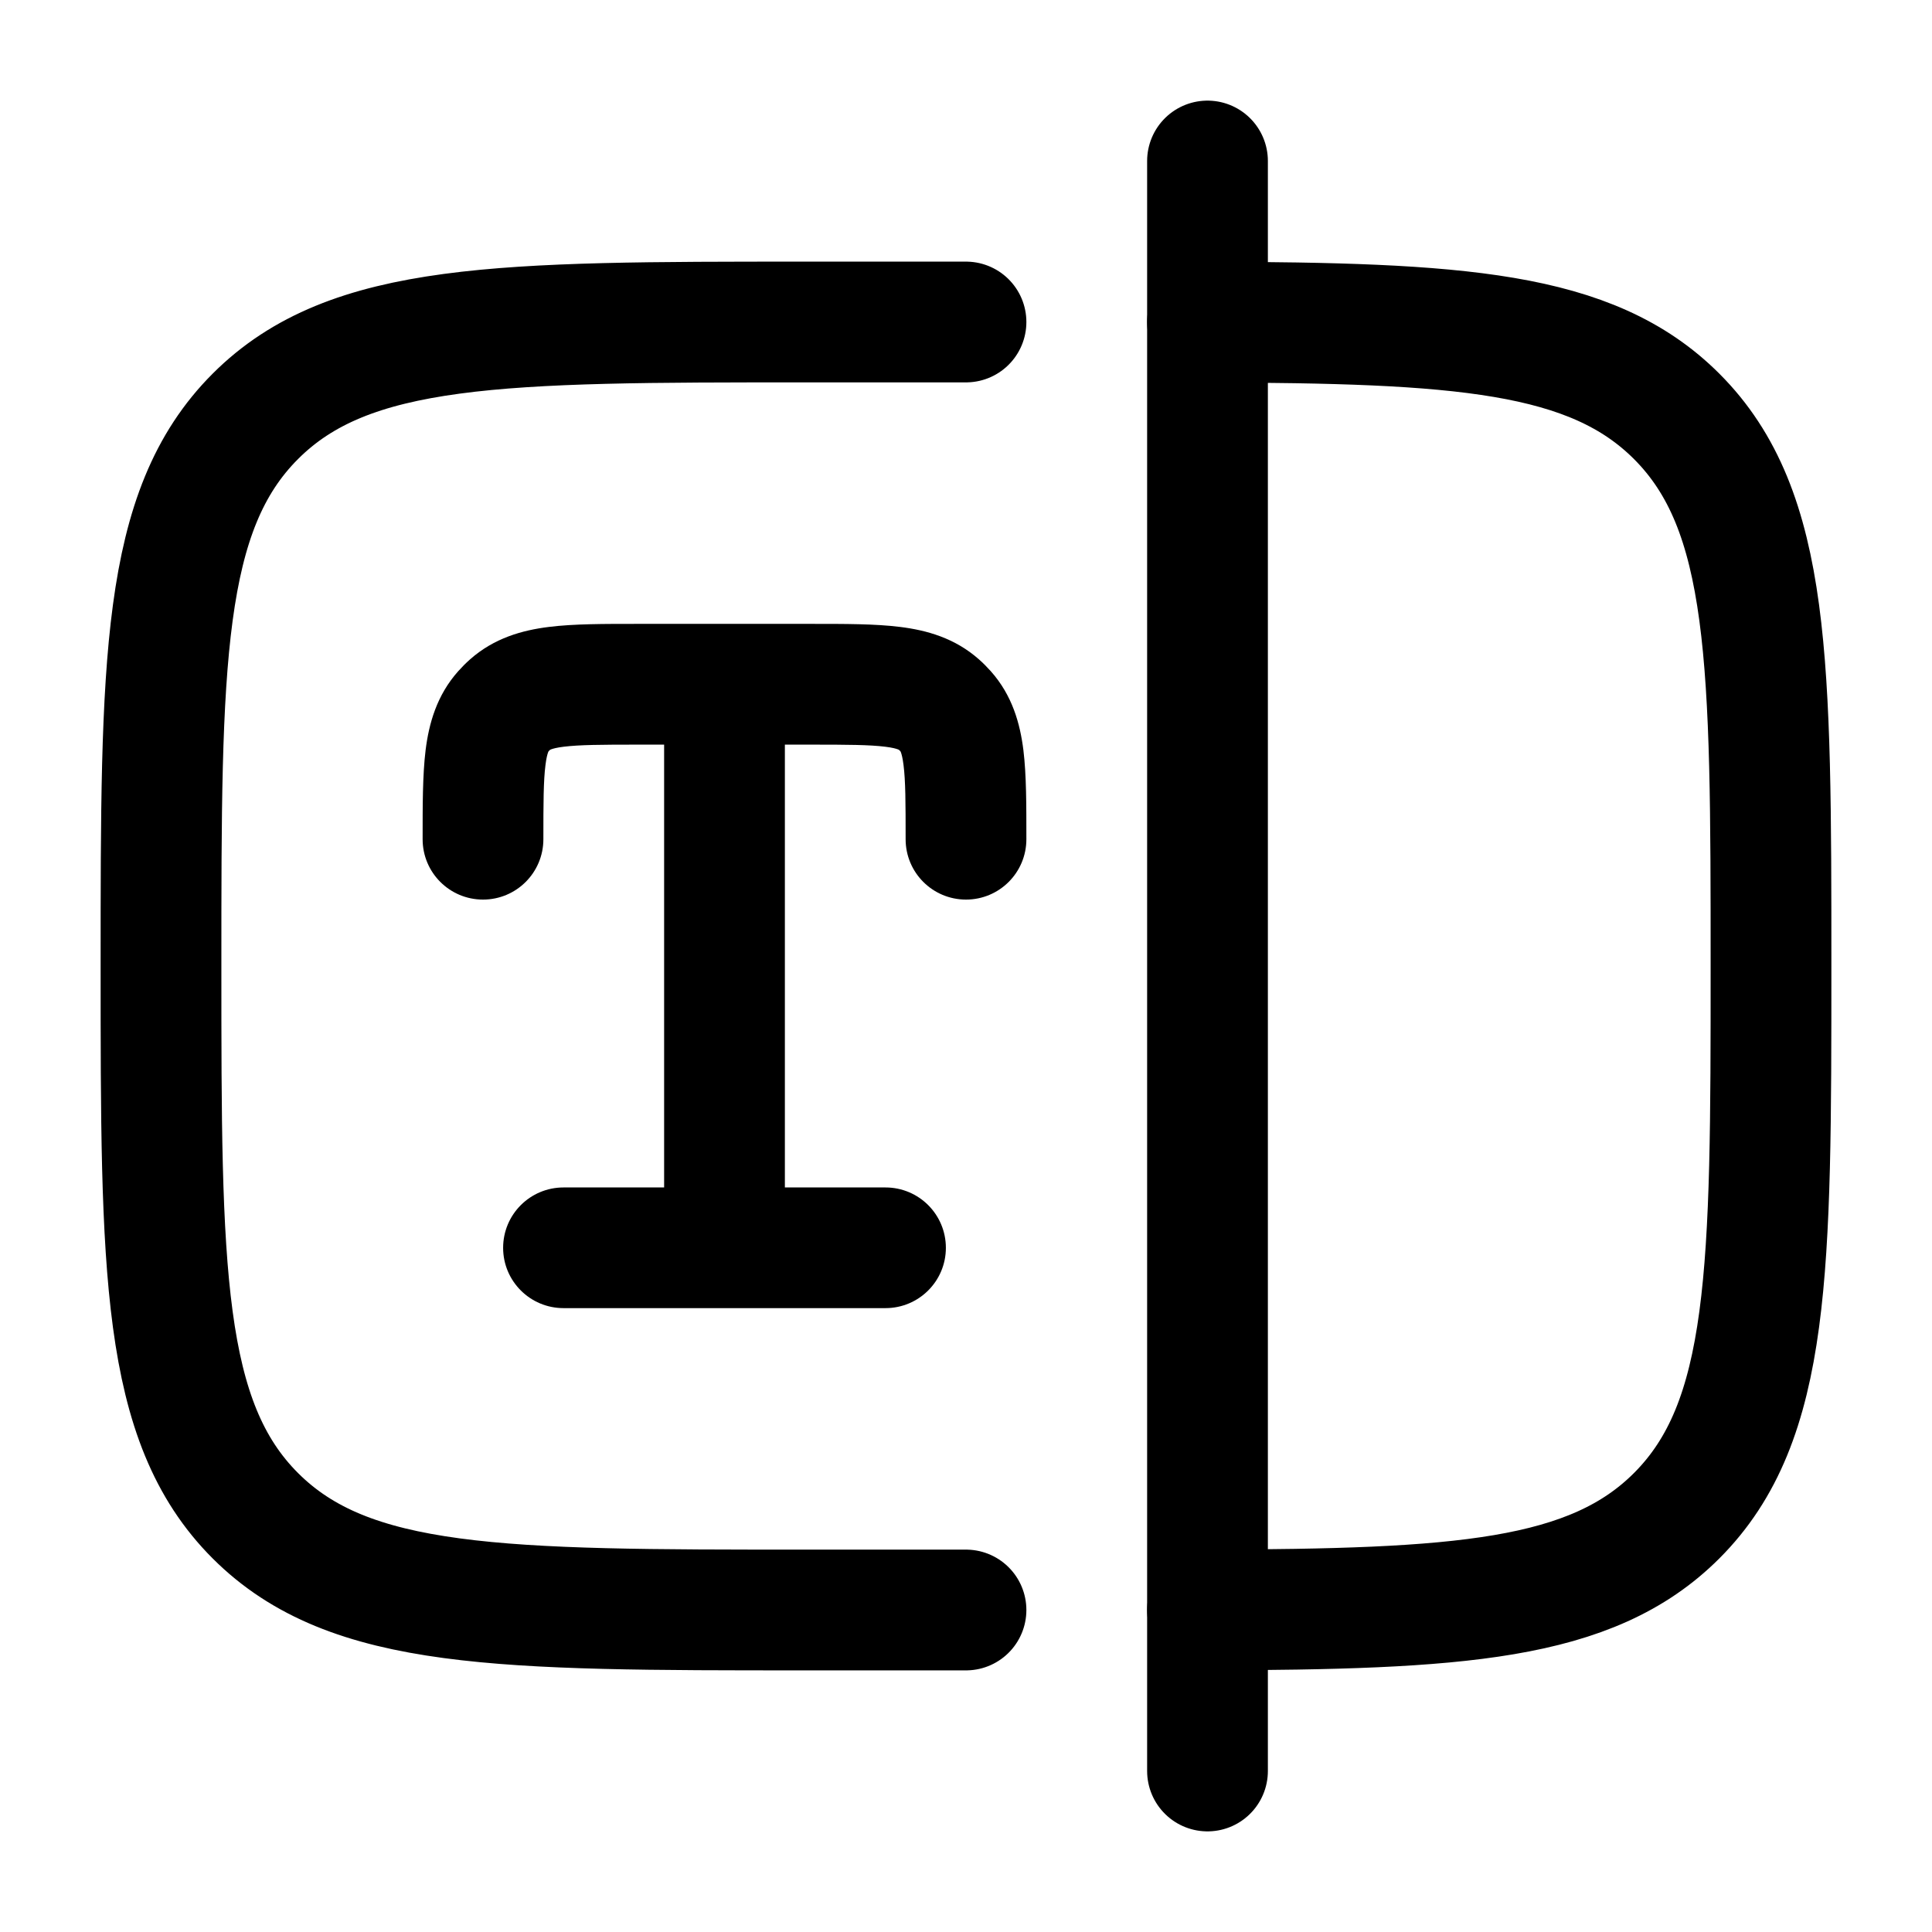 <svg width="24" height="24" viewBox="0 0 24 24" fill="none" xmlns="http://www.w3.org/2000/svg">
<path d="M8.25 15.501C8.25 15.915 8.586 16.25 9 16.25C9.414 16.25 9.75 15.915 9.75 15.501H8.25ZM11.664 8.753L12.162 8.192L12.162 8.192L11.664 8.753ZM11.25 10.425C11.25 10.84 11.586 11.175 12 11.175C12.414 11.175 12.75 10.84 12.75 10.425H11.25ZM11.748 8.836L12.308 8.338L12.308 8.338L11.748 8.836ZM6.336 8.753L5.838 8.192L5.838 8.192L6.336 8.753ZM5.25 10.425C5.25 10.84 5.586 11.175 6 11.175C6.414 11.175 6.75 10.84 6.75 10.425H5.25ZM6.252 8.836L5.692 8.338L5.692 8.338L6.252 8.836ZM7 14.751C6.586 14.751 6.25 15.086 6.25 15.501C6.25 15.915 6.586 16.25 7 16.25V14.751ZM11 16.25C11.414 16.25 11.75 15.915 11.75 15.501C11.75 15.086 11.414 14.751 11 14.751V16.25ZM7.925 9.25H9V7.75H7.925V9.25ZM9 9.25H10.075V7.75H9V9.25ZM9.75 15.501V8.5H8.25V15.501H9.75ZM10.075 9.25C10.53 9.25 10.801 9.252 10.996 9.276C11.174 9.298 11.183 9.329 11.166 9.314L12.162 8.192C11.861 7.925 11.511 7.829 11.182 7.788C10.872 7.749 10.491 7.75 10.075 7.75V9.25ZM12.75 10.425C12.75 10.01 12.751 9.629 12.713 9.318C12.672 8.99 12.576 8.639 12.308 8.338L11.187 9.334C11.172 9.317 11.202 9.327 11.224 9.504C11.249 9.7 11.25 9.971 11.25 10.425H12.75ZM11.166 9.314C11.173 9.32 11.18 9.327 11.187 9.334L12.308 8.338C12.262 8.287 12.214 8.238 12.162 8.192L11.166 9.314ZM7.925 7.75C7.509 7.75 7.128 7.749 6.818 7.788C6.489 7.829 6.139 7.925 5.838 8.192L6.834 9.314C6.817 9.329 6.826 9.298 7.003 9.276C7.199 9.252 7.47 9.25 7.925 9.25V7.75ZM6.75 10.425C6.75 9.971 6.751 9.7 6.776 9.504C6.798 9.327 6.828 9.317 6.813 9.334L5.692 8.338C5.424 8.639 5.328 8.99 5.287 9.318C5.249 9.629 5.25 10.01 5.25 10.425H6.75ZM5.838 8.192C5.786 8.238 5.738 8.287 5.692 8.338L6.813 9.334C6.82 9.327 6.827 9.32 6.834 9.314L5.838 8.192ZM7 16.25H11V14.751H7V16.25Z" fill="#000000"/>
<path d="M12 4H10C6.229 4 4.343 4 3.172 5.172C2 6.344 2 8.229 2 12.001C2 15.772 2 17.657 3.172 18.829C4.343 20 6.229 20 10 20H12M15 4.001C18.114 4.011 19.765 4.109 20.828 5.172C22 6.344 22 8.229 22 12.001C22 15.772 22 17.657 20.828 18.829C19.765 19.892 18.114 19.99 15 20" stroke="#000000" stroke-width="1.5" stroke-linecap="round"/>
<path d="M15 2V22" stroke="#000000" stroke-width="1.5" stroke-linecap="round"/>
</svg>
